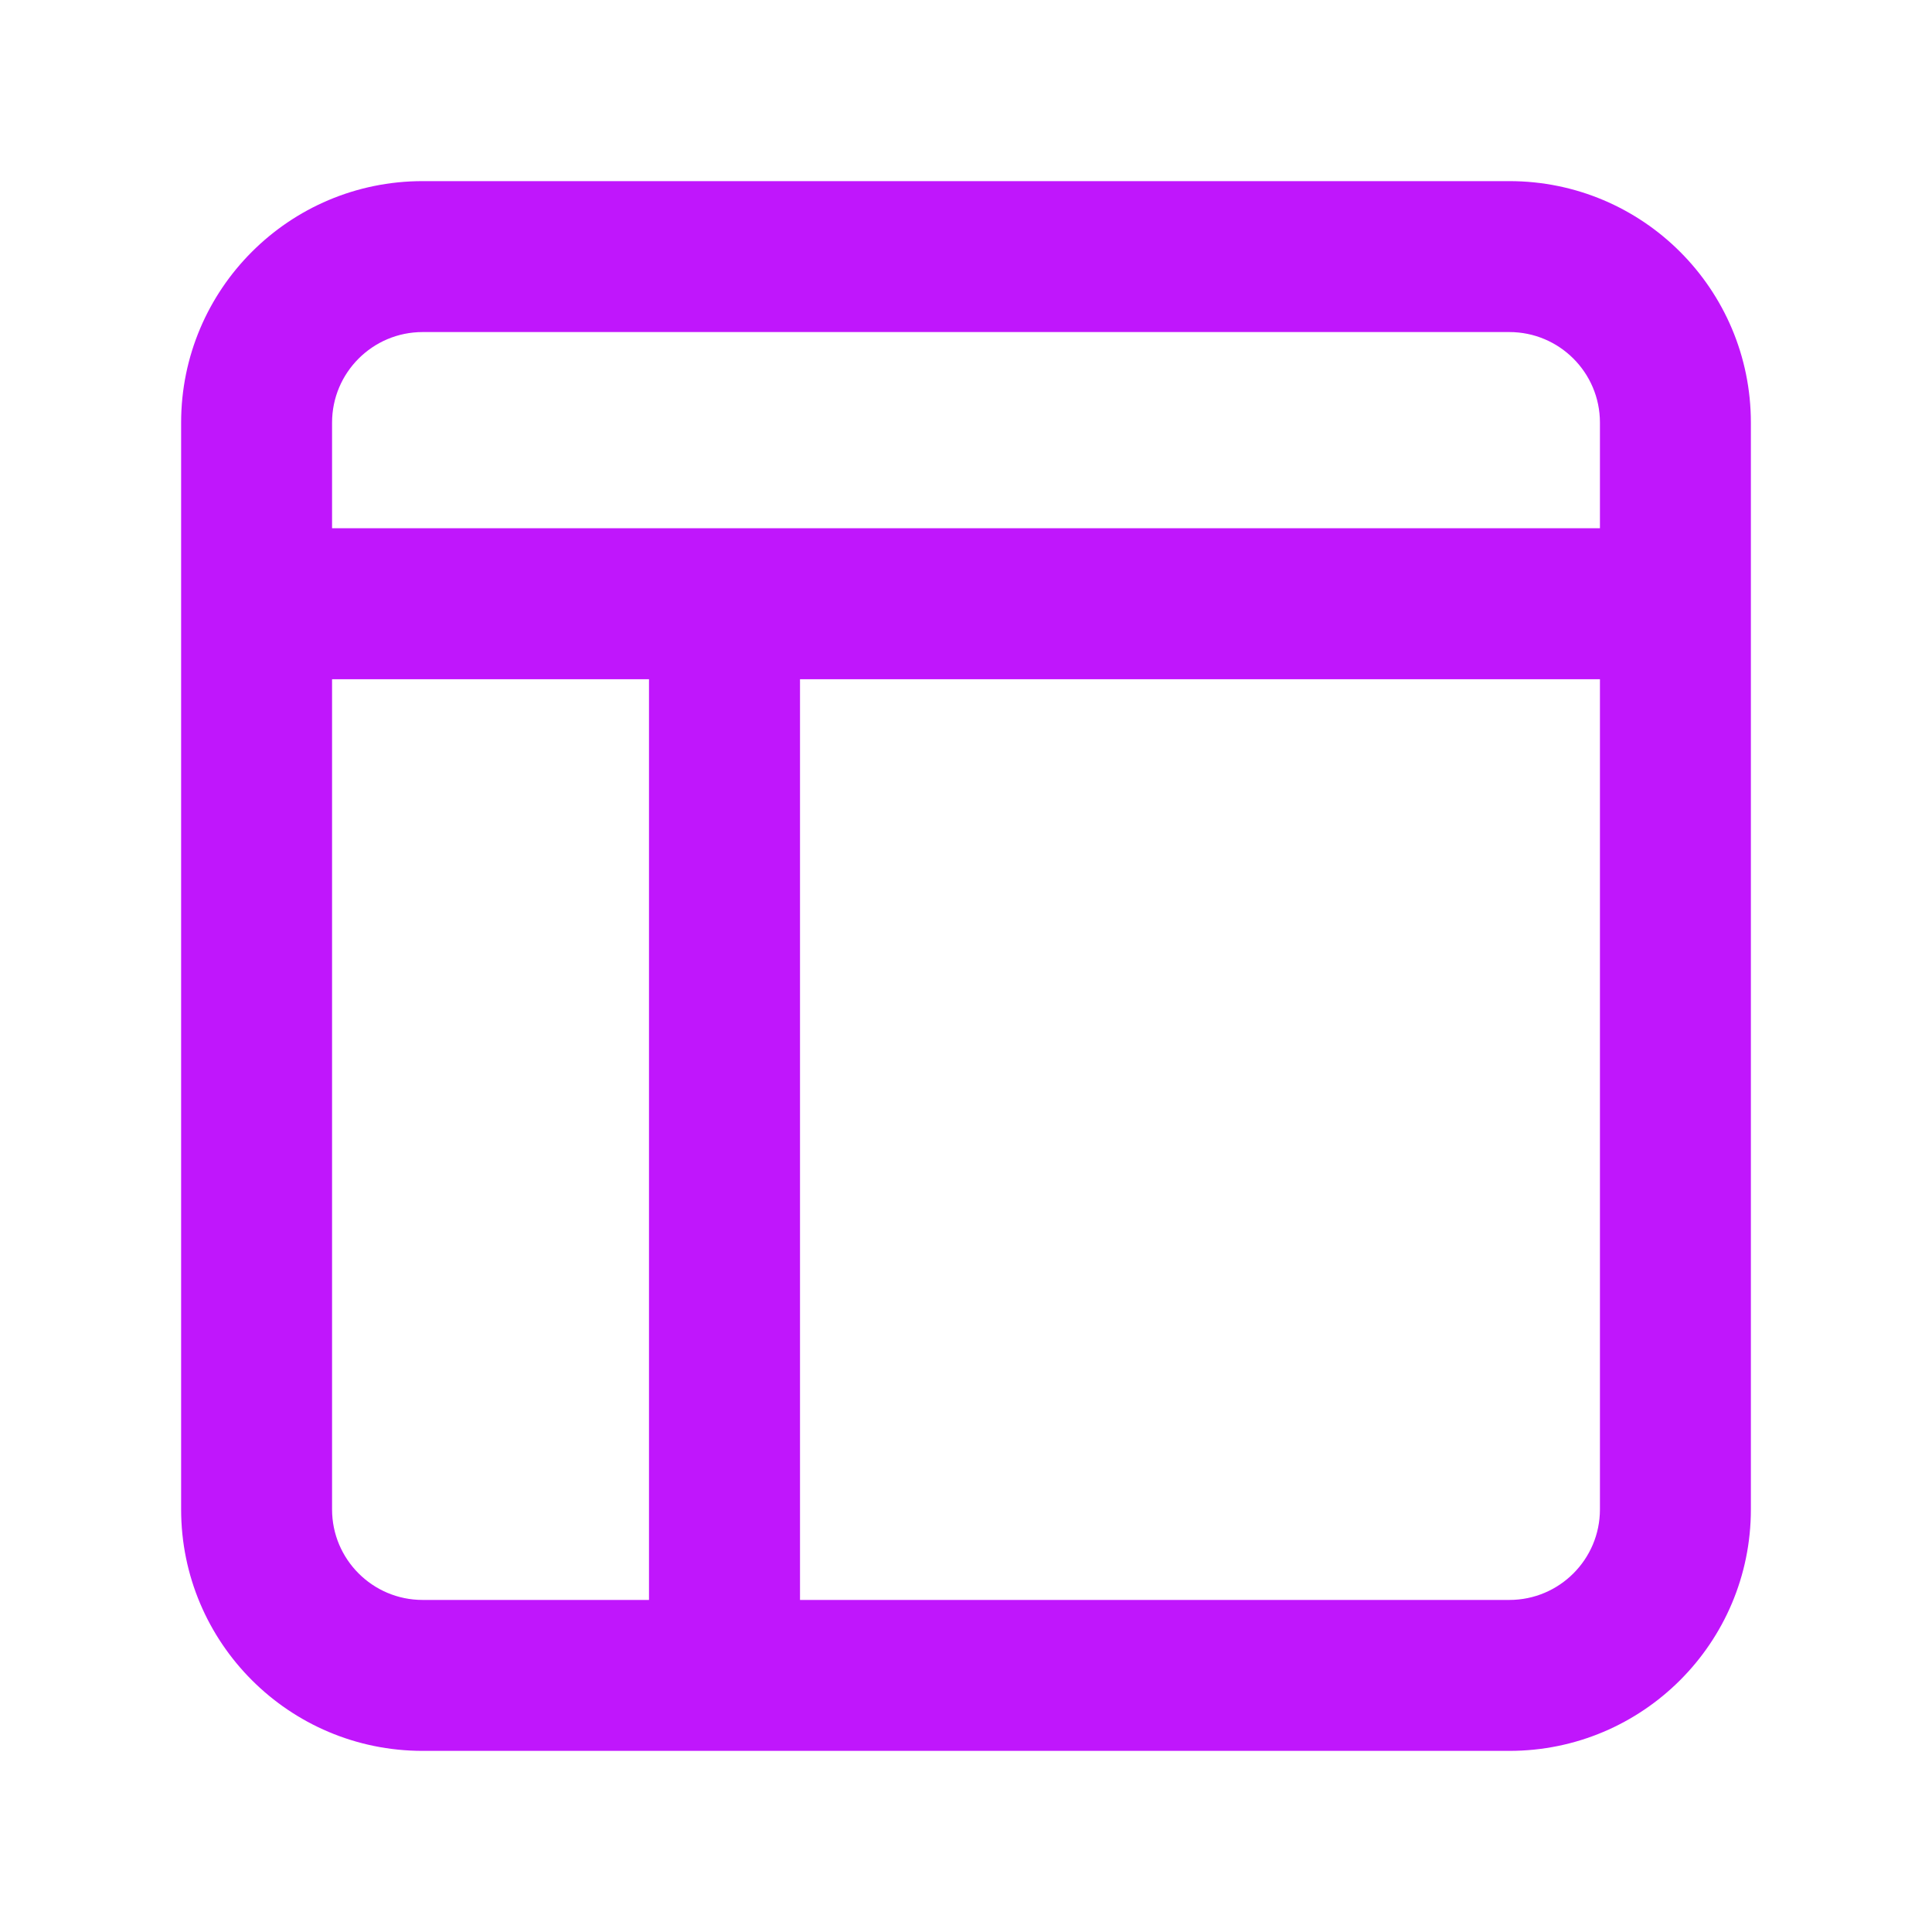 <svg fill="none" height="24" viewBox="0 0 24 24" width="24" xmlns="http://www.w3.org/2000/svg">
  <path clip-rule="evenodd"
        d="M5.25 2.25C3.593 2.25 2.25 3.593 2.25 5.25V18.75C2.25 20.407 3.593 21.75 5.25 21.75H18.75C20.407 21.75 21.75 20.407 21.75 18.75V5.25C21.75 3.593 20.407 2.25 18.75 2.25H5.25ZM18.75 4.125H5.25C4.629 4.125 4.125 4.629 4.125 5.25V6.562H19.875V5.25C19.875 4.629 19.371 4.125 18.75 4.125ZM4.125 18.75V8.438H8.062L8.062 19.875H5.25C4.629 19.875 4.125 19.371 4.125 18.75ZM9.938 19.875H18.75C19.371 19.875 19.875 19.371 19.875 18.75V8.438H9.938L9.938 19.875Z"
        fill="#C016FC"
        fill-rule="evenodd" />
</svg>
